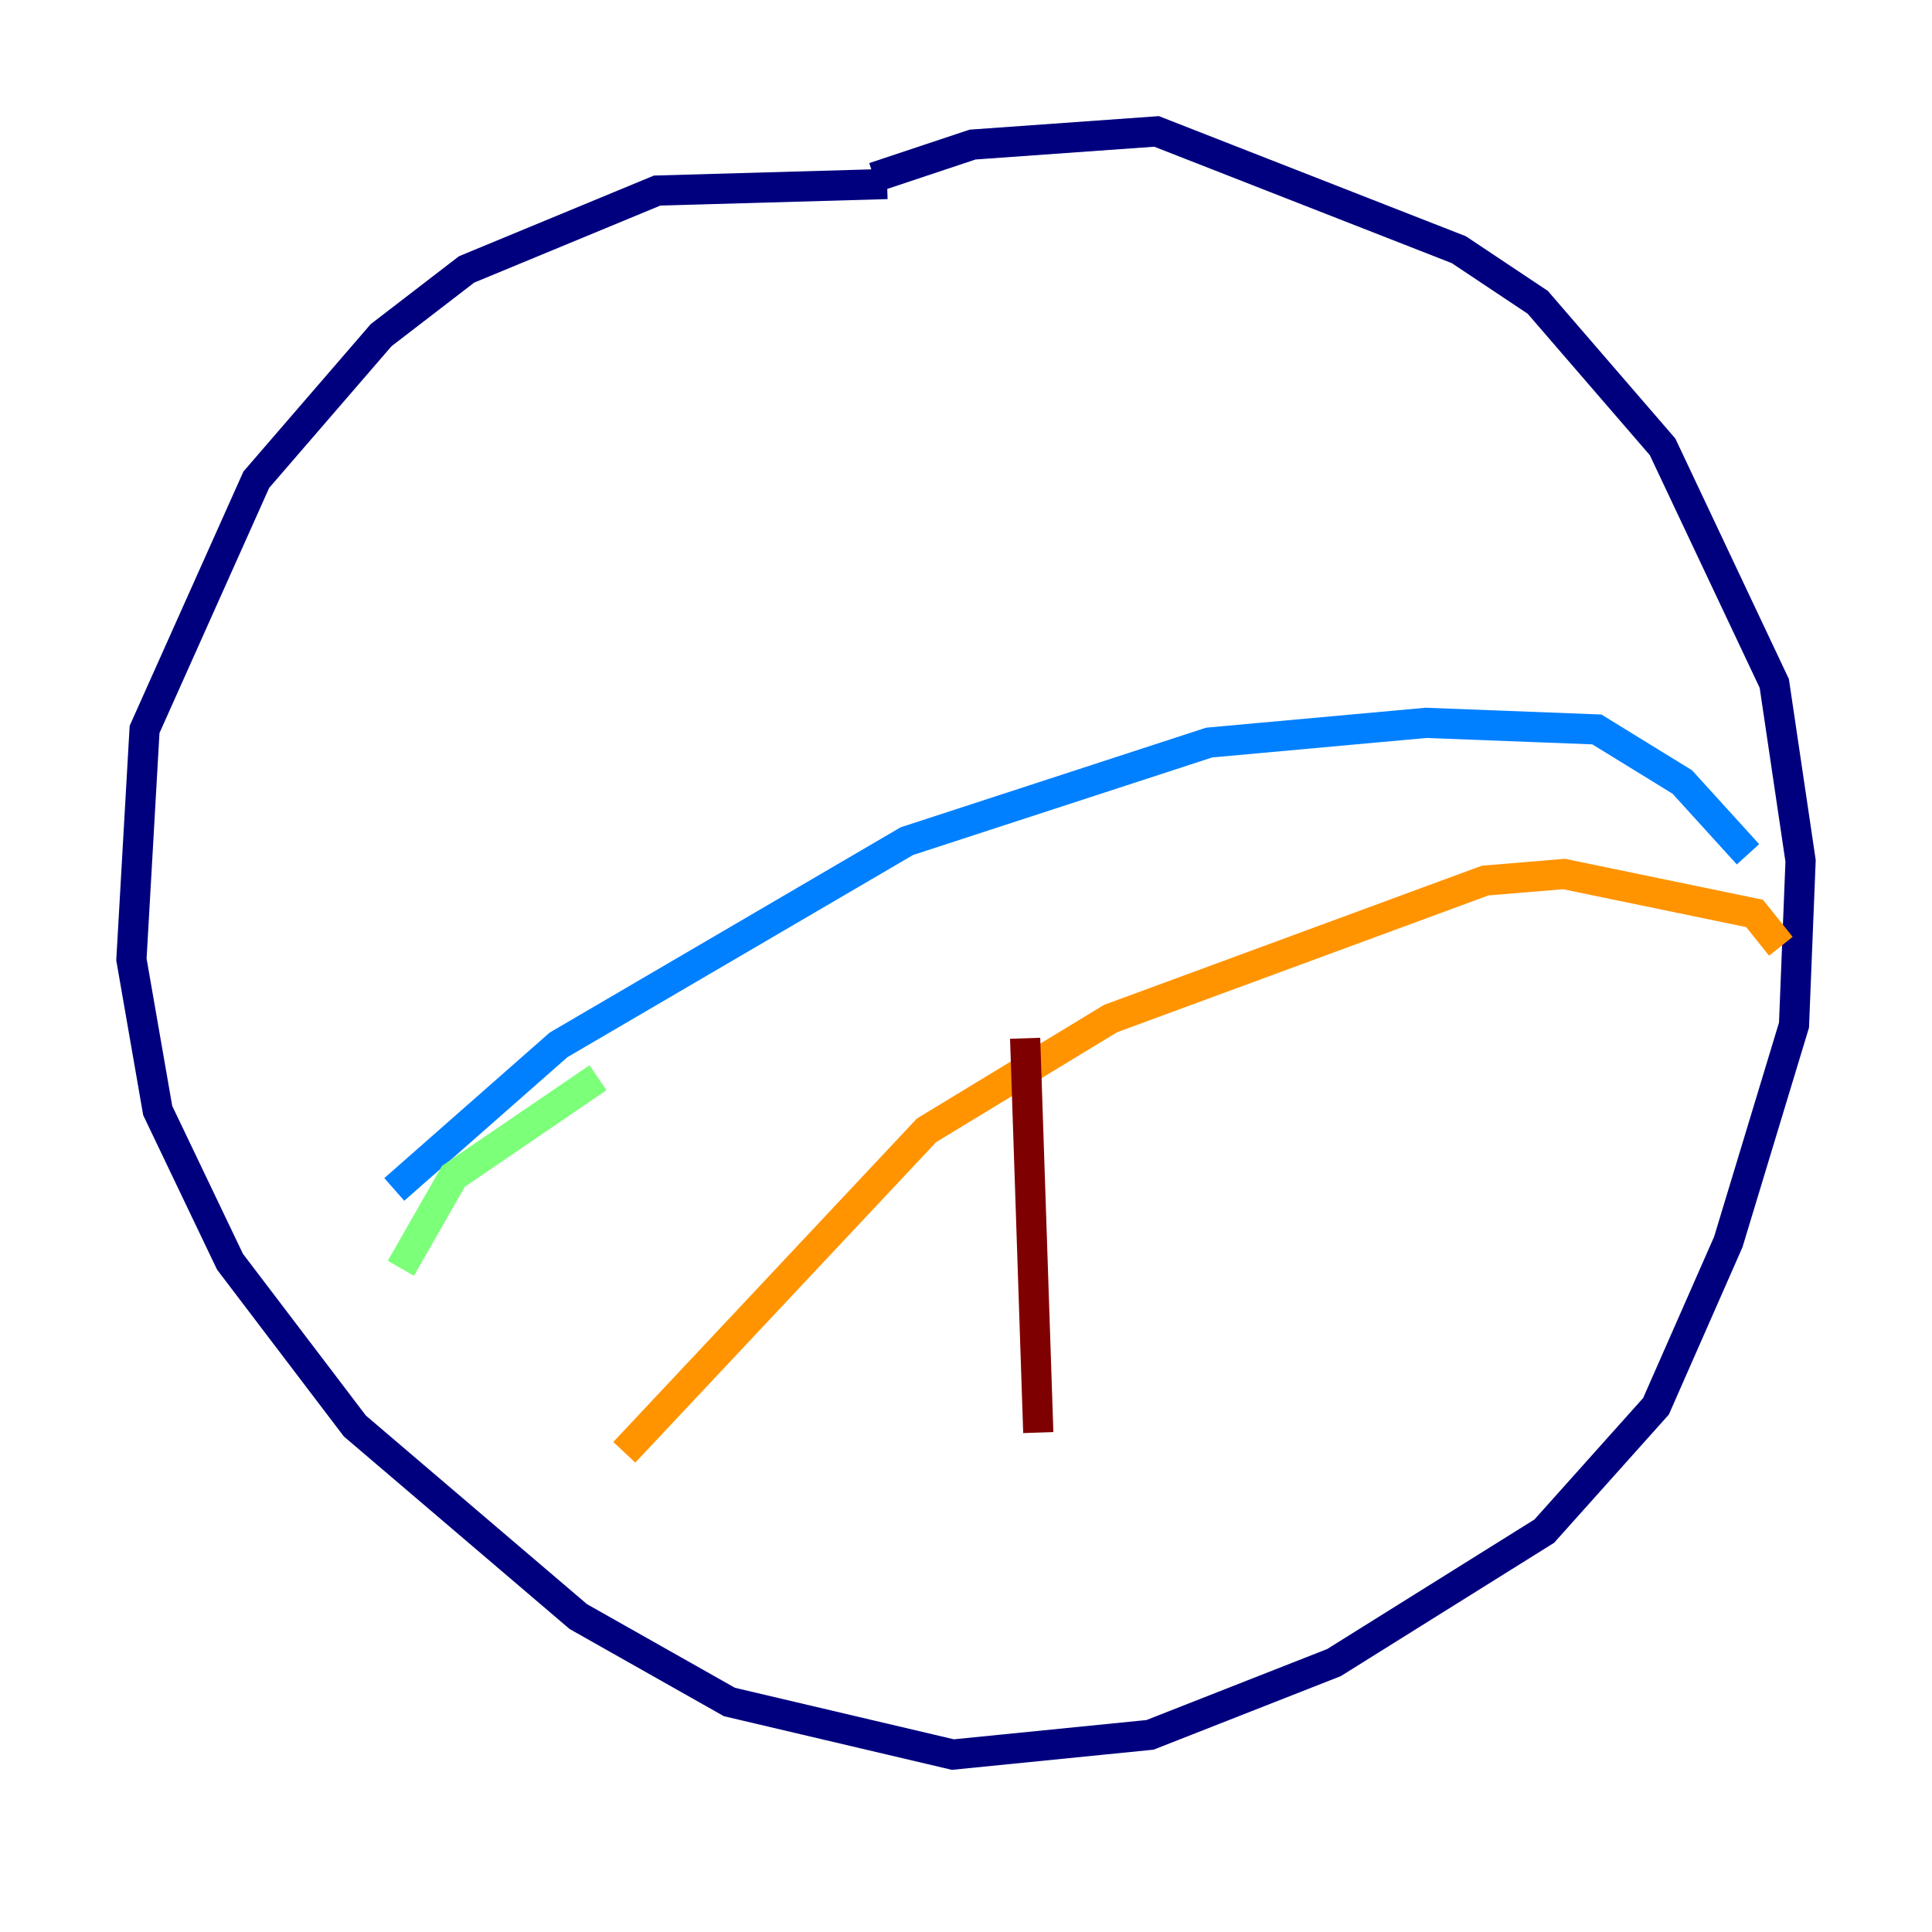 <?xml version="1.0" encoding="utf-8" ?>
<svg baseProfile="tiny" height="128" version="1.2" viewBox="0,0,128,128" width="128" xmlns="http://www.w3.org/2000/svg" xmlns:ev="http://www.w3.org/2001/xml-events" xmlns:xlink="http://www.w3.org/1999/xlink"><defs /><polyline fill="none" points="58.776,12.191 43.537,12.626 30.912,17.85 25.252,22.204 16.98,31.782 9.578,48.327 8.707,63.565 10.449,73.578 15.238,83.592 23.51,94.476 38.313,107.102 48.327,112.762 63.129,116.245 76.191,114.939 88.381,110.15 102.313,101.442 109.714,93.17 114.503,82.286 118.857,67.918 119.293,57.034 117.551,45.279 110.15,29.605 101.878,20.027 96.653,16.544 76.626,8.707 64.435,9.578 57.905,11.755" stroke="#00007f" stroke-width="2" /><polyline fill="none" points="26.122,78.803 37.007,69.225 60.082,55.728 80.109,49.197 94.476,47.891 105.796,48.327 111.456,51.809 115.809,56.599" stroke="#0080ff" stroke-width="2" /><polyline fill="none" points="39.619,71.401 30.041,77.932 26.558,84.027" stroke="#7cff79" stroke-width="2" /><polyline fill="none" points="41.361,96.218 61.388,74.884 73.578,67.483 98.395,58.34 103.619,57.905 116.245,60.517 117.986,62.694" stroke="#ff9400" stroke-width="2" /><polyline fill="none" points="67.918,68.789 68.789,94.912" stroke="#7f0000" stroke-width="2" /></svg>